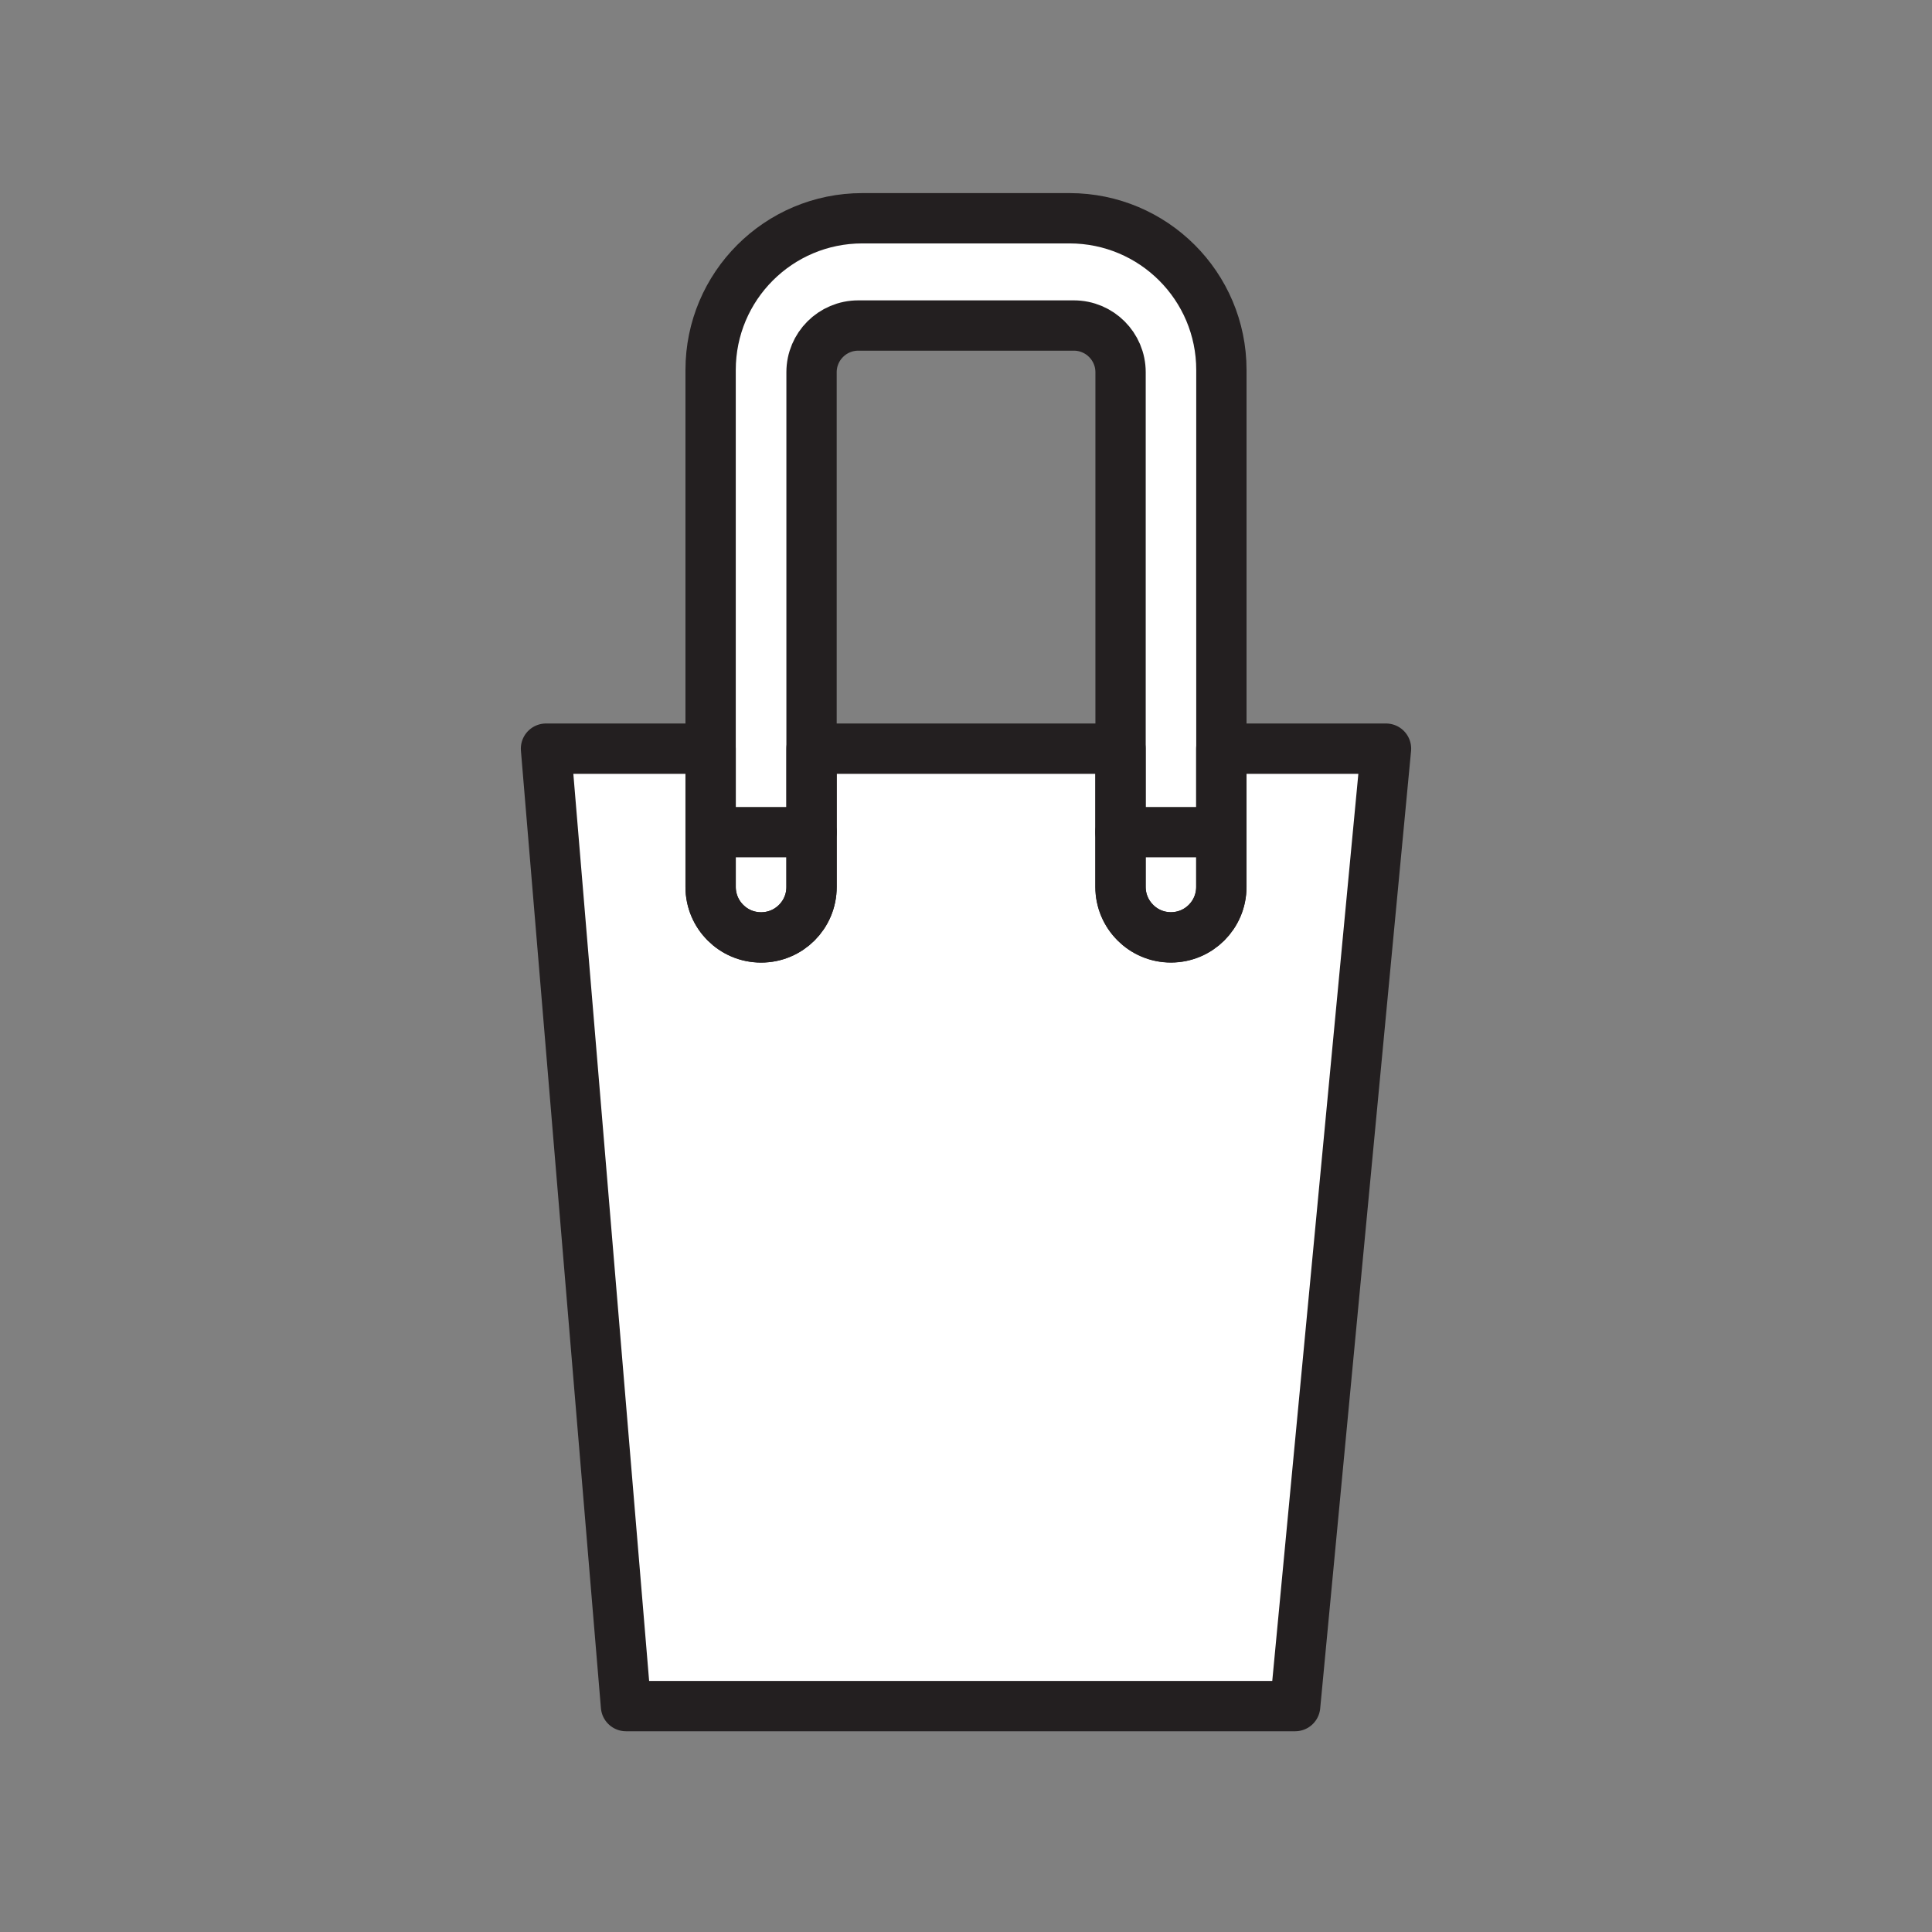 <svg xmlns="http://www.w3.org/2000/svg" viewBox="0 0 1920 1920">
    <rect x="0" y="0" width="1920" height="1920" fill="#808080" stroke="none"/>
    <style>
        .st0{fill:#fff}.st1{fill:none;stroke:#231f20;stroke-width:50;stroke-linecap:round;stroke-linejoin:round;stroke-miterlimit:10}
    </style>
    <path class="st0" d="M1213.8 367.7V827h-100.3V369.9c0-25.6-20.8-46.4-46.4-46.4H852.9c-25.6 0-46.4 20.8-46.4 46.4V827H706.2V367.7c0-83.3 67.5-150.8 150.8-150.8h206c83.3.1 150.8 67.5 150.8 150.8z" id="Layer_5"/>
    <path class="st0" d="M706.2 881.4c0 13.8 5.6 26.4 14.7 35.5 9.1 9.1 21.6 14.7 35.5 14.7 27.7 0 50.1-22.4 50.1-50.1V827H706.2v54.4z" id="Layer_6"/>
    <path class="st0" d="M1113.5 827v54.5c0 13.8 5.6 26.4 14.7 35.5 9.1 9.1 21.6 14.7 35.4 14.7 27.7 0 50.1-22.4 50.1-50.1V827h-100.2z" id="Layer_11"/>
    <path class="st0" d="M1377.4 744l-90.3 951.5h-665L542.6 744h163.6v137.4c0 13.8 5.6 26.4 14.7 35.5 9.1 9.1 21.6 14.7 35.5 14.7 27.7 0 50.1-22.4 50.1-50.1V744h307v137.4c0 13.8 5.6 26.4 14.7 35.5 9.1 9.1 21.6 14.7 35.4 14.7 27.7 0 50.1-22.4 50.1-50.1V744h163.7z" id="Layer_7"/>
    <g id="STROKES">
        <path class="st1" d="M1377.4 744l-90.3 951.5h-665L542.6 744h163.6v137.4c0 13.8 5.6 26.4 14.7 35.5 9.1 9.1 21.6 14.7 35.5 14.7 27.7 0 50.1-22.4 50.1-50.1V744h307v137.4c0 13.8 5.6 26.4 14.7 35.5 9.1 9.1 21.6 14.7 35.4 14.7 27.7 0 50.1-22.4 50.1-50.1V744h163.7z"/>
        <path class="st1" d="M1213.8 367.7v513.7c0 27.7-22.4 50.1-50.1 50.1-13.8 0-26.4-5.6-35.4-14.7-9.1-9.1-14.7-21.6-14.7-35.5V369.9c0-25.6-20.8-46.4-46.4-46.4H852.9c-25.6 0-46.4 20.8-46.4 46.4v511.6c0 27.7-22.4 50.1-50.1 50.1-13.9 0-26.4-5.6-35.5-14.7-9.1-9.1-14.7-21.6-14.7-35.5V367.7c0-83.3 67.5-150.8 150.8-150.8h206c83.3.1 150.8 67.5 150.8 150.8z"/>
        <path class="st1" d="M706.2 827h100.3"/>
        <path class="st1" d="M1113.5 827h100.3"/>
    </g>
</svg>
